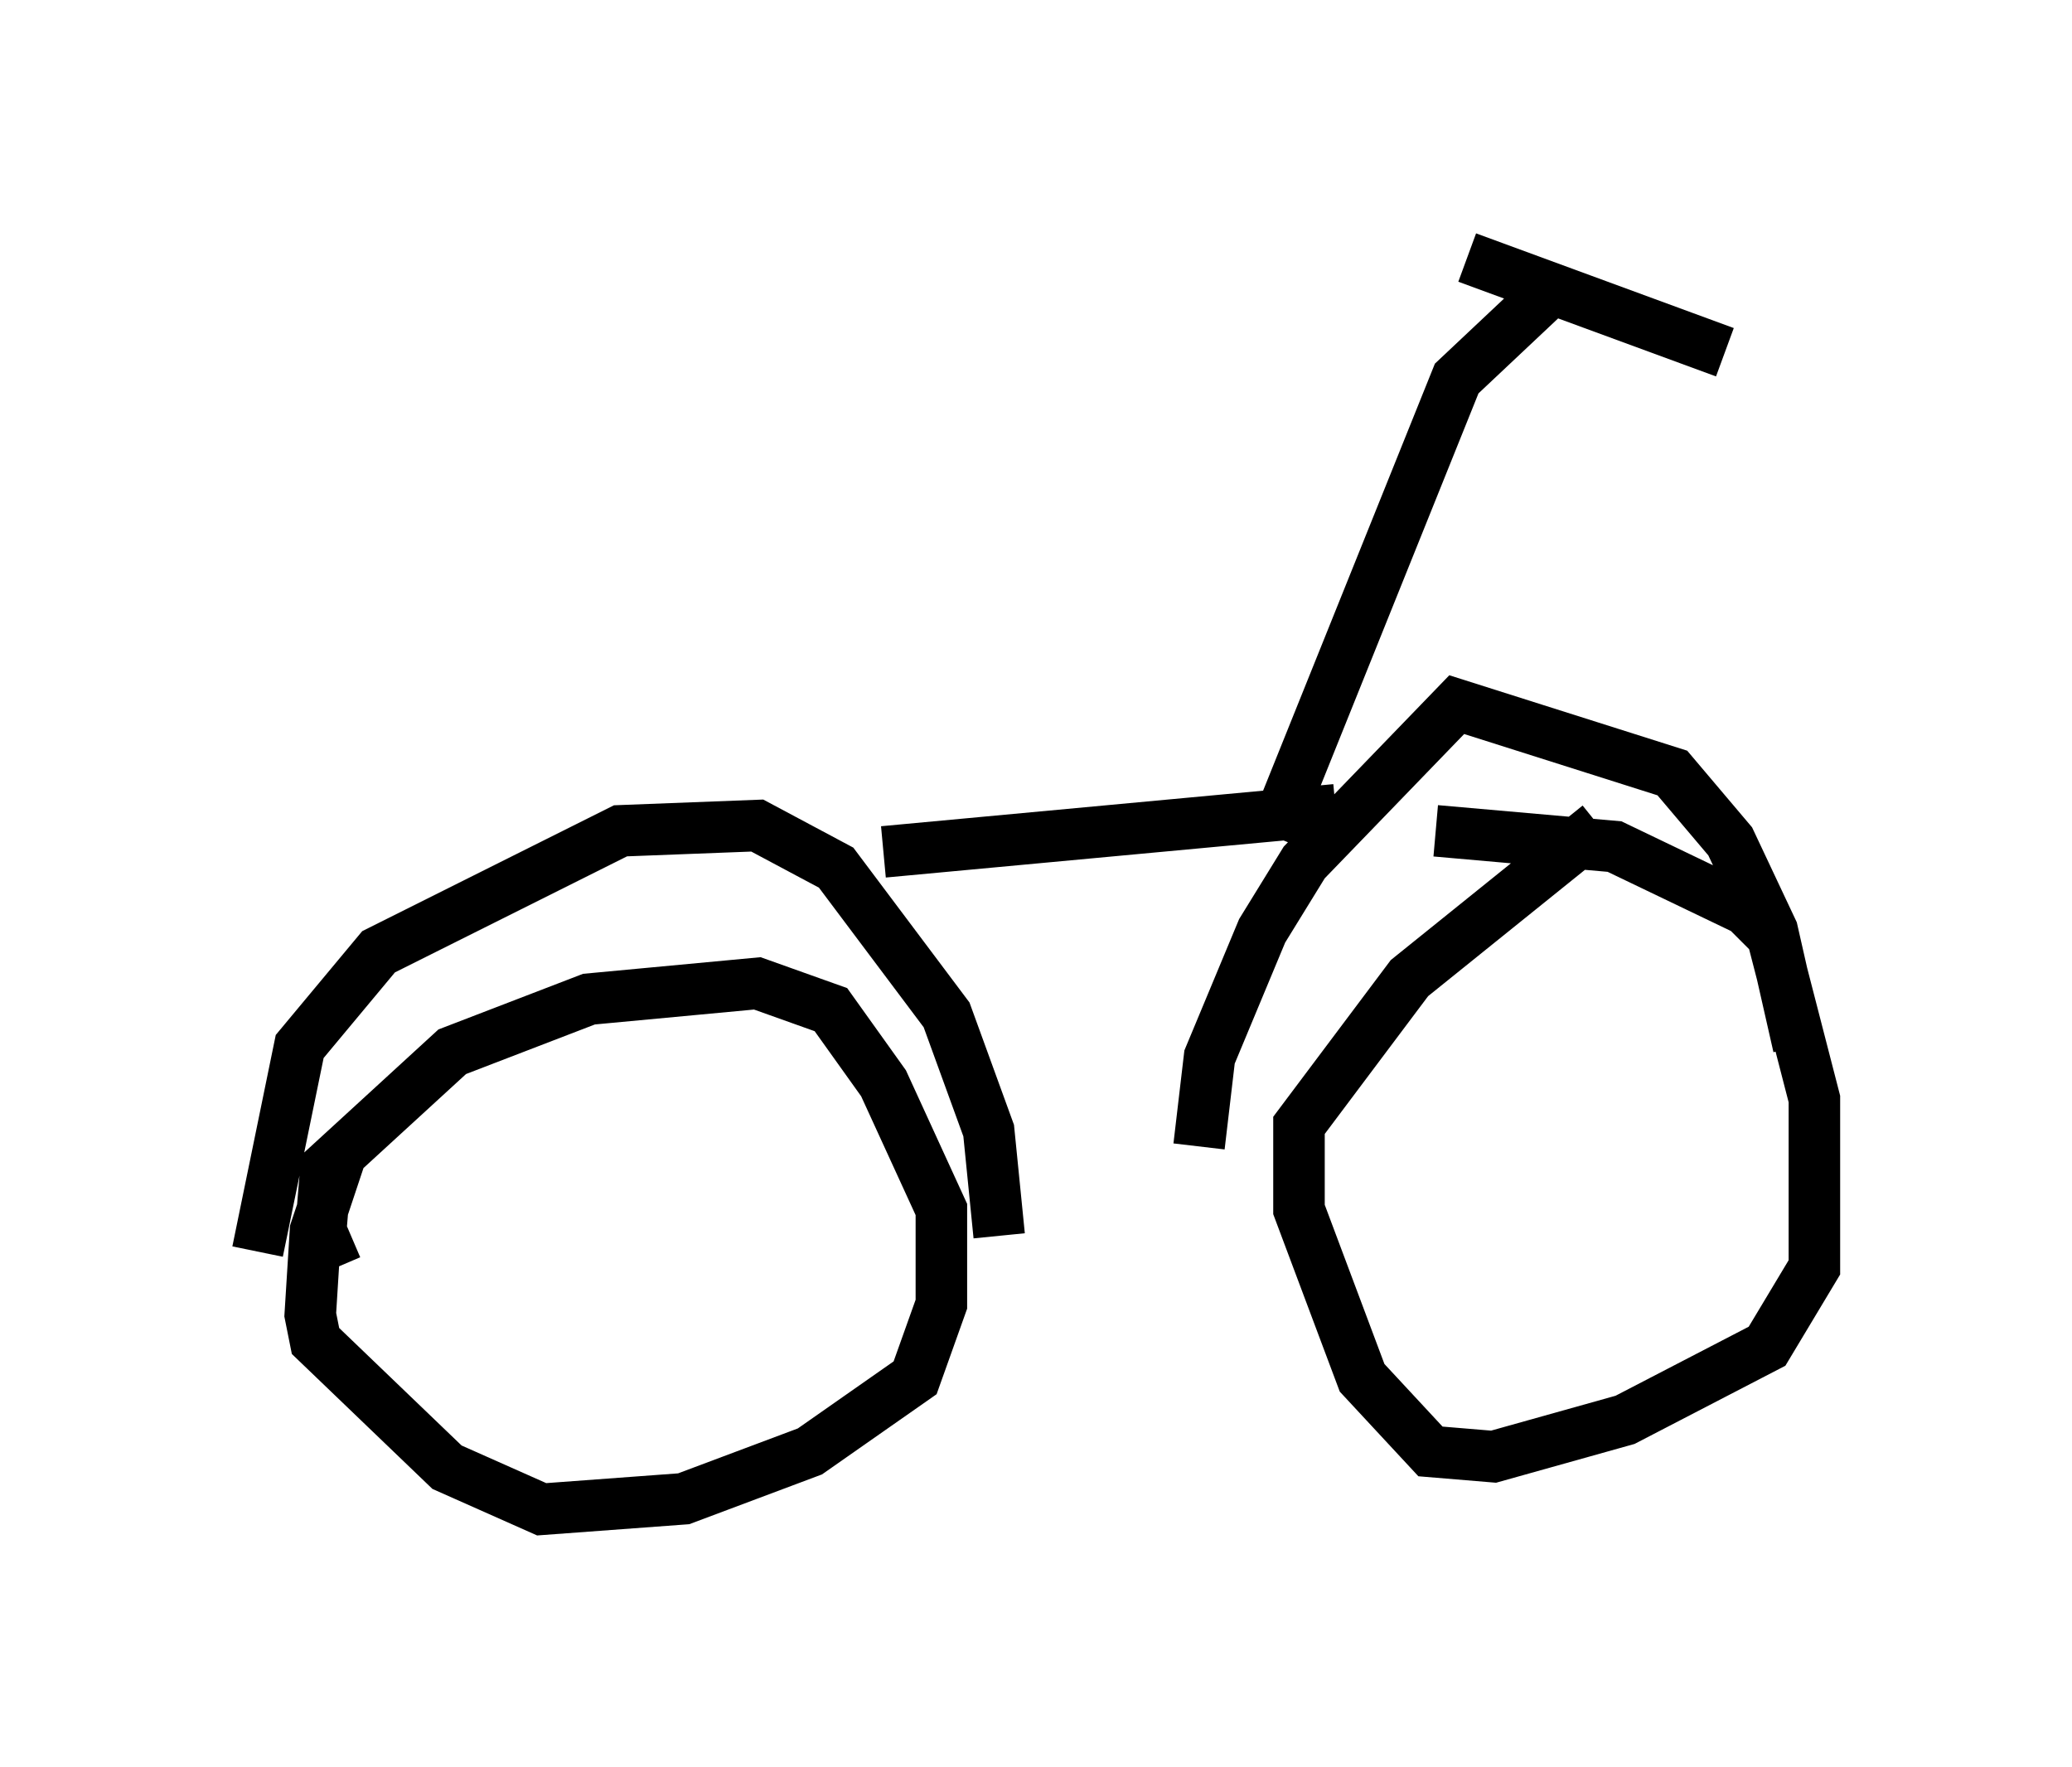<?xml version="1.0" encoding="utf-8" ?>
<svg baseProfile="full" height="34.296" version="1.1" width="40.217" xmlns="http://www.w3.org/2000/svg" xmlns:ev="http://www.w3.org/2001/xml-events" xmlns:xlink="http://www.w3.org/1999/xlink"><defs /><rect fill="white" height="34.296" width="40.217" x="0" y="0" /><path d="M8.165, 21.027 m-1.531, 1.327 l-0.51, 1.531 -0.102, 1.633 l0.102, 0.51 2.552, 2.45 l1.838, 0.817 2.756, -0.204 l2.45, -0.919 2.042, -1.429 l0.51, -1.429 0.0, -1.838 l-1.123, -2.45 -1.021, -1.429 l-1.429, -0.51 -3.267, 0.306 l-2.654, 1.021 -2.45, 2.246 l-0.102, 1.225 0.306, 0.715 m24.5, -8.575 l-3.675, 2.96 -2.144, 2.858 l0.0, 1.633 1.225, 3.267 l1.327, 1.429 1.225, 0.102 l2.552, -0.715 2.756, -1.429 l0.919, -1.531 0.0, -3.267 l-0.817, -3.165 -0.51, -0.51 l-2.552, -1.225 -3.471, -0.306 m-22.867, 8.167 l0.817, -3.981 1.531, -1.838 l4.696, -2.348 2.654, -0.102 l1.531, 0.817 2.144, 2.858 l0.817, 2.246 0.204, 2.042 m3.879, -1.735 l0.204, -1.735 1.021, -2.45 l0.817, -1.327 2.96, -3.063 l4.185, 1.327 1.123, 1.327 l0.817, 1.735 0.51, 2.246 m-17.763, -3.777 l8.779, -0.817 m-1.225, 0.51 l3.573, -8.881 1.735, -1.633 m-1.531, -0.715 l5.002, 1.838 " fill="none" stroke="black" stroke-width="1" /></svg>